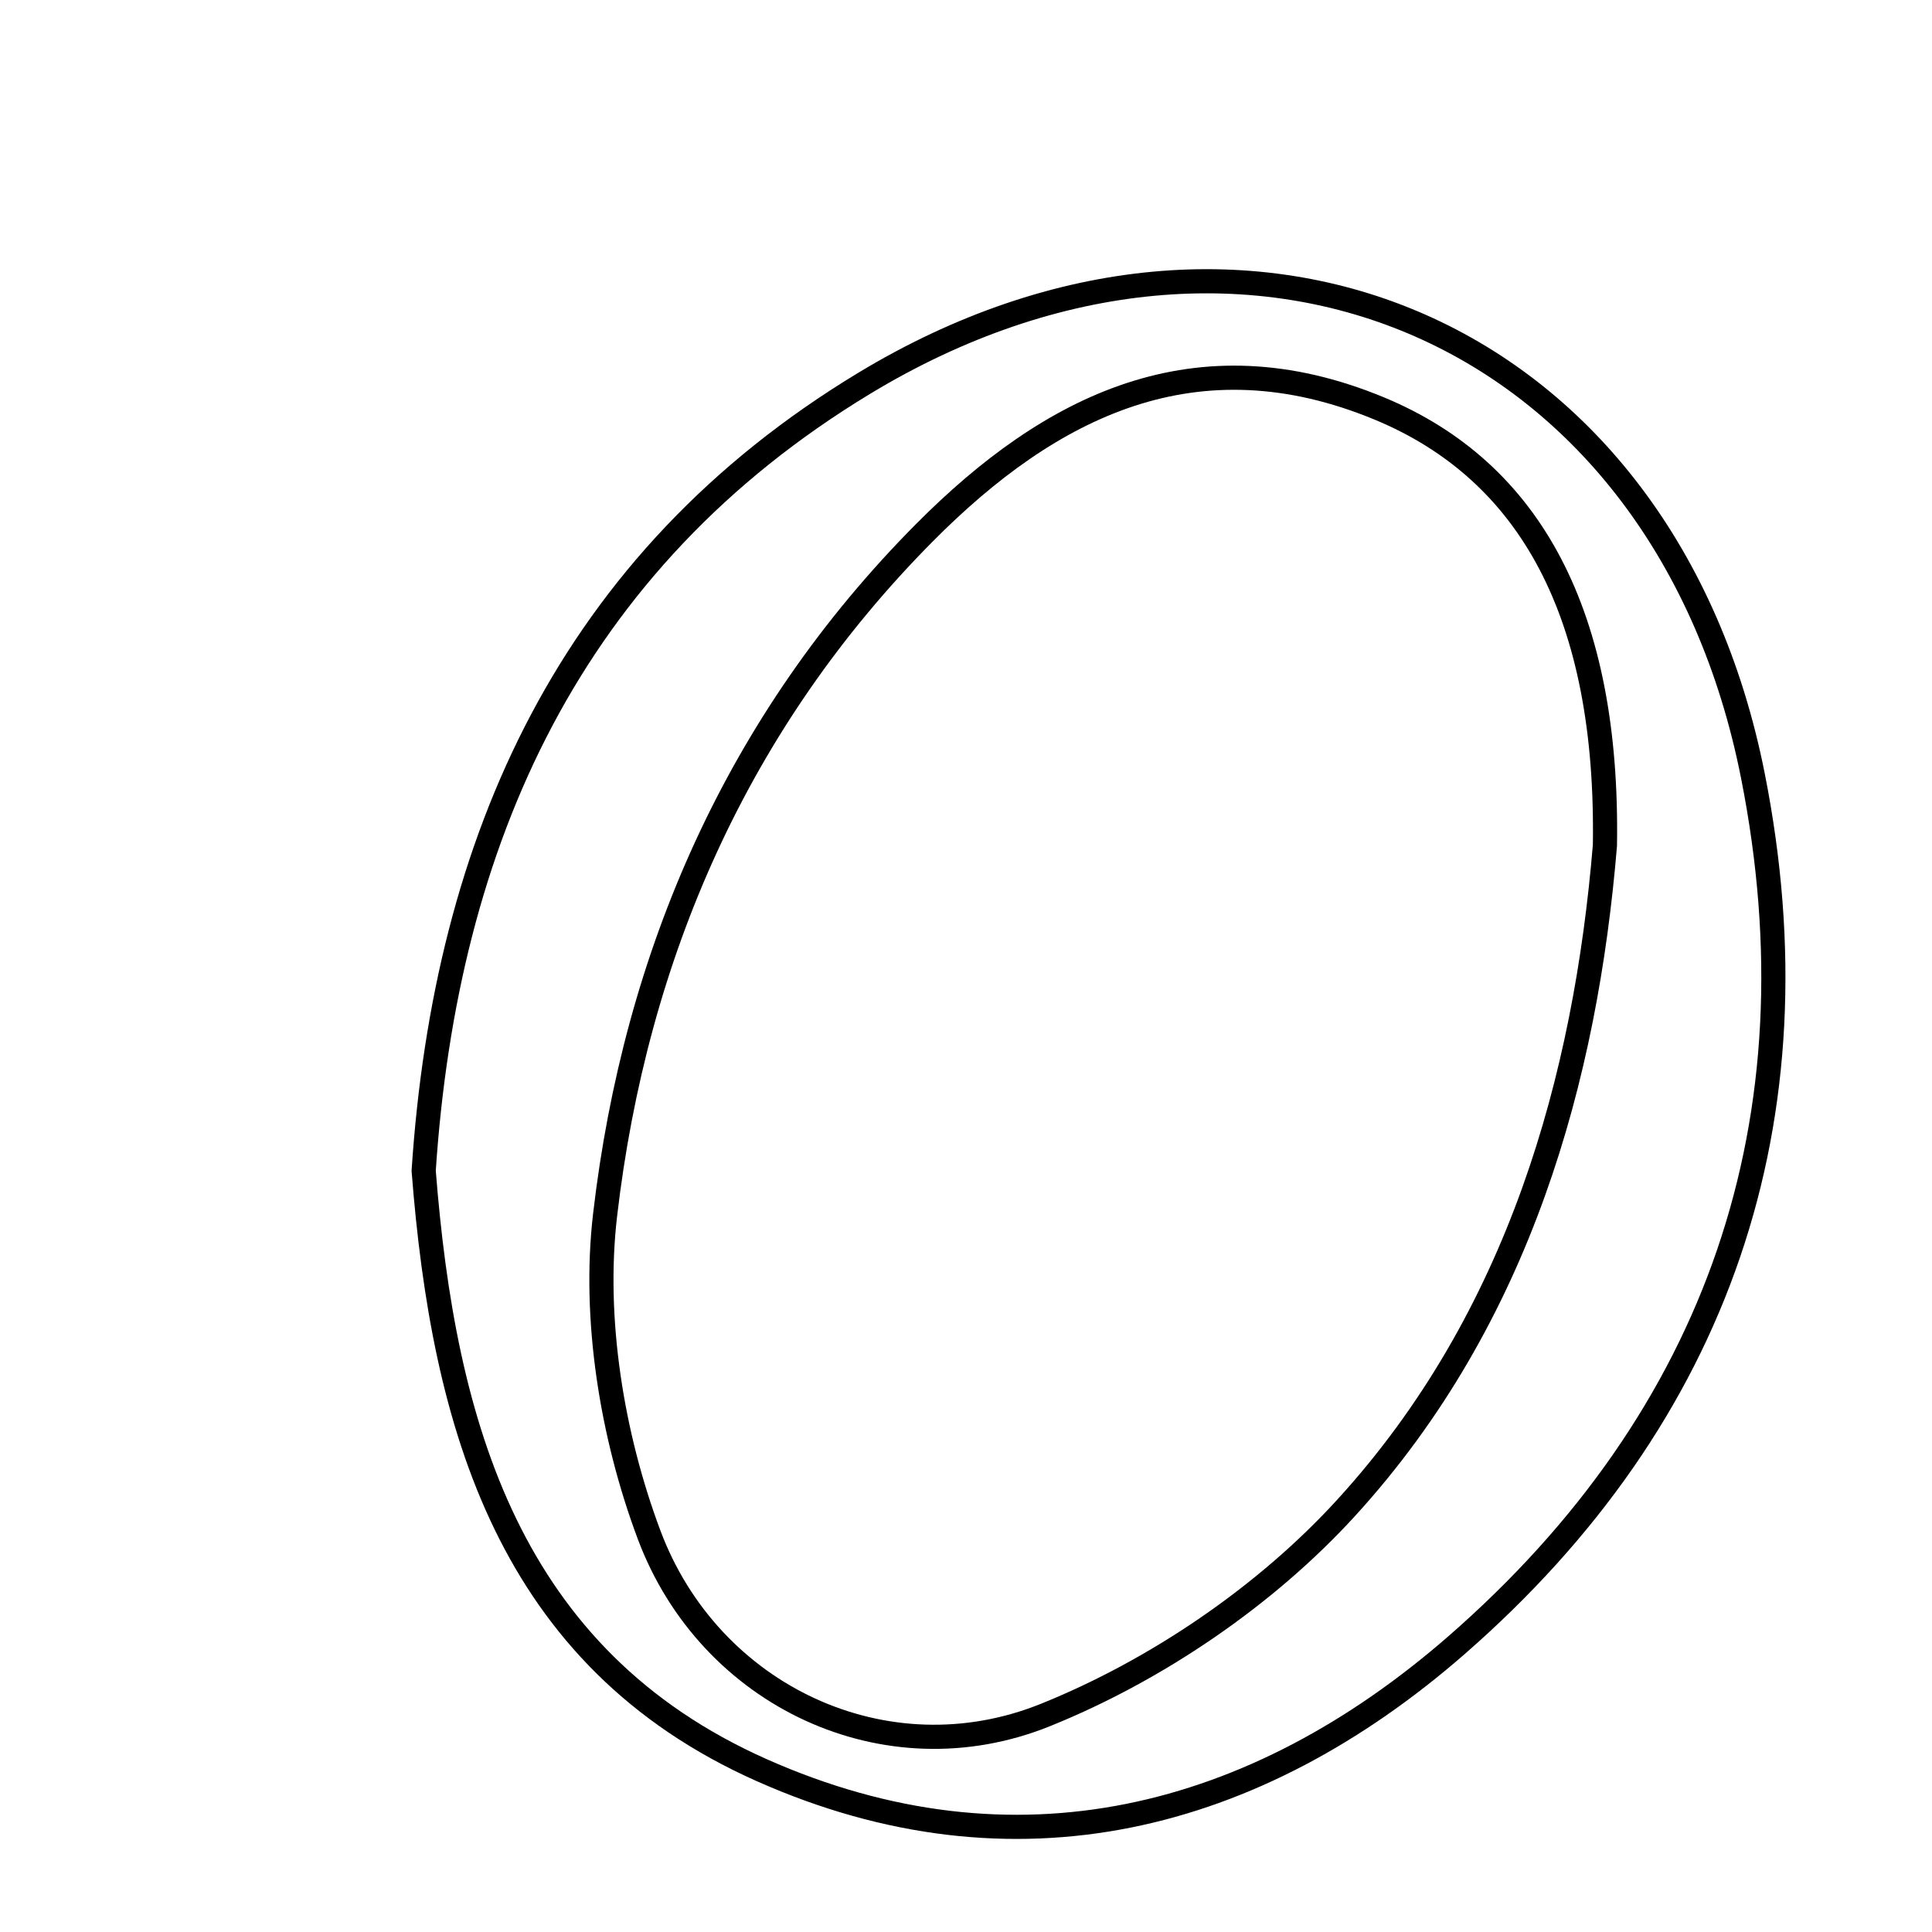 <svg xmlns="http://www.w3.org/2000/svg" viewBox="0.0 0.0 24.0 24.0" height="200px" width="200px"><path fill="none" stroke="black" stroke-width=".3" stroke-opacity="1.0"  filling="0" d="M10.733 4.763 C15.534 1.858 20.686 4.131 21.775 9.637 C22.62 13.901 21.353 17.596 18.091 20.439 C15.592 22.617 12.606 23.389 9.461 21.989 C6.323 20.593 5.51 17.712 5.263 14.543 C5.535 10.432 7.087 6.97 10.733 4.763"></path>
<path fill="none" stroke="black" stroke-width=".3" stroke-opacity="1.0"  filling="0" d="M17.138 5.076 C19.015 5.856 19.983 7.637 19.937 10.502 C19.698 13.378 18.881 16.367 16.724 18.729 C15.724 19.825 14.363 20.75 12.985 21.305 C11.009 22.102 8.814 21.072 8.063 19.065 C7.602 17.835 7.365 16.385 7.517 15.09 C7.893 11.868 9.161 8.955 11.486 6.615 C13.049 5.042 14.858 4.13 17.138 5.076"></path></svg>